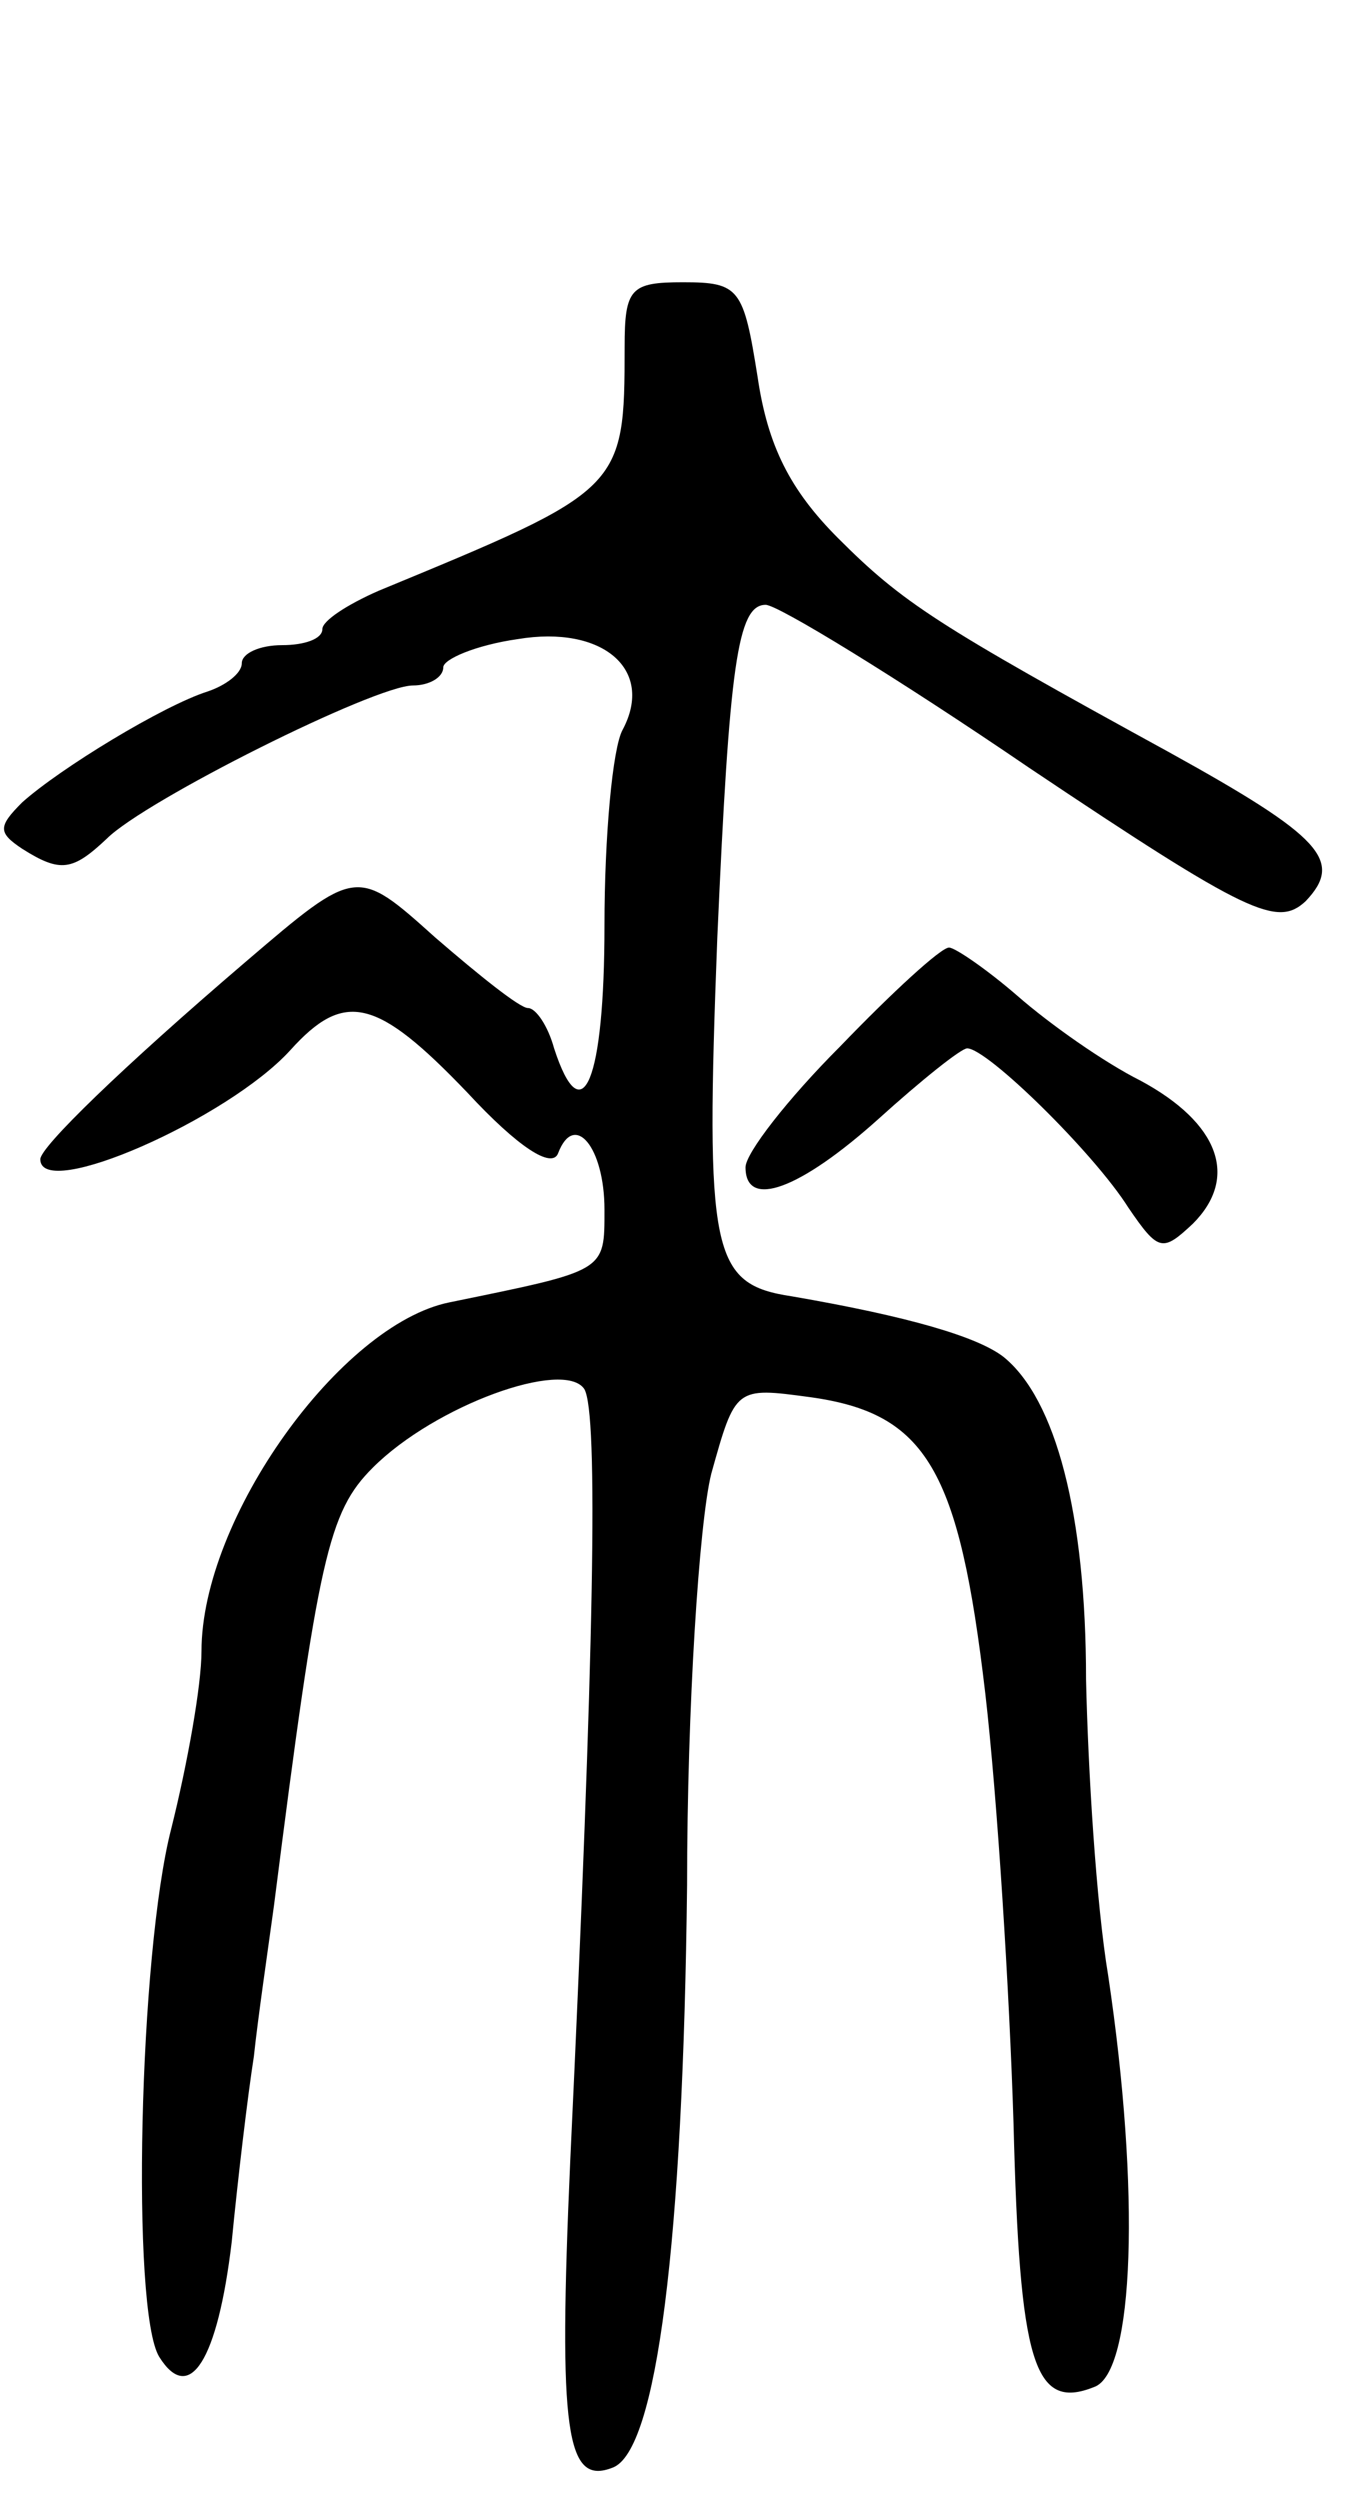 <svg version="1.0" xmlns="http://www.w3.org/2000/svg"
 width="67pt" height="124pt" viewBox="0 0 67 124"
 preserveAspectRatio="xMidYMid meet">
<g transform="translate(0,124) scale(0.1,-0.1)"
fill="#000000" stroke="none">
<path d="M310 1068 c0 -71 -1 -71 -122 -121 -16 -7 -28 -15 -28 -19 0 -5 -9
-8 -20 -8 -11 0 -20 -4 -20 -9 0 -5 -8 -11 -17 -14 -22 -7 -73 -38 -92 -55
-12 -12 -12 -15 0 -23 19 -12 25 -11 42 5 19 19 133 76 152 76 8 0 15 4 15 9
0 4 16 11 37 14 42 7 68 -15 52 -45 -5 -9 -9 -53 -9 -97 0 -77 -11 -104 -25
-61 -3 11 -9 20 -13 20 -4 0 -24 16 -46 35 -39 35 -39 35 -94 -12 -62 -53
-102 -92 -102 -98 0 -21 93 20 124 54 27 30 43 26 88 -21 25 -27 42 -38 45
-30 8 21 23 3 23 -28 0 -31 1 -30 -77 -46 -54 -11 -123 -107 -123 -173 0 -17
-7 -56 -15 -88 -16 -62 -20 -239 -6 -262 15 -24 29 -2 36 57 3 31 8 73 11 92
2 19 7 53 10 75 22 173 27 195 49 217 31 31 95 54 105 39 7 -12 5 -128 -7
-383 -6 -135 -2 -161 21 -152 22 8 35 112 37 289 0 88 6 180 12 204 12 43 12
43 49 38 58 -8 74 -36 87 -147 6 -52 12 -148 14 -213 3 -119 10 -143 40 -131
20 7 23 97 7 204 -6 36 -10 102 -11 147 0 82 -15 139 -41 160 -13 10 -47 20
-105 30 -40 6 -43 21 -37 178 6 135 10 165 24 165 6 0 65 -36 131 -81 109 -73
123 -79 137 -66 19 20 8 32 -68 74 -115 63 -132 74 -164 106 -24 24 -35 46
-40 80 -7 44 -9 47 -37 47 -26 0 -29 -3 -29 -32z"/>
<path d="M417 721 c-26 -26 -47 -53 -47 -60 0 -21 27 -11 66 24 21 19 41 35
44 35 10 0 63 -52 80 -79 15 -22 17 -22 32 -8 23 23 13 50 -26 71 -18 9 -45
28 -61 42 -15 13 -31 24 -34 24 -4 0 -28 -22 -54 -49z"/>
</g>
</svg>
